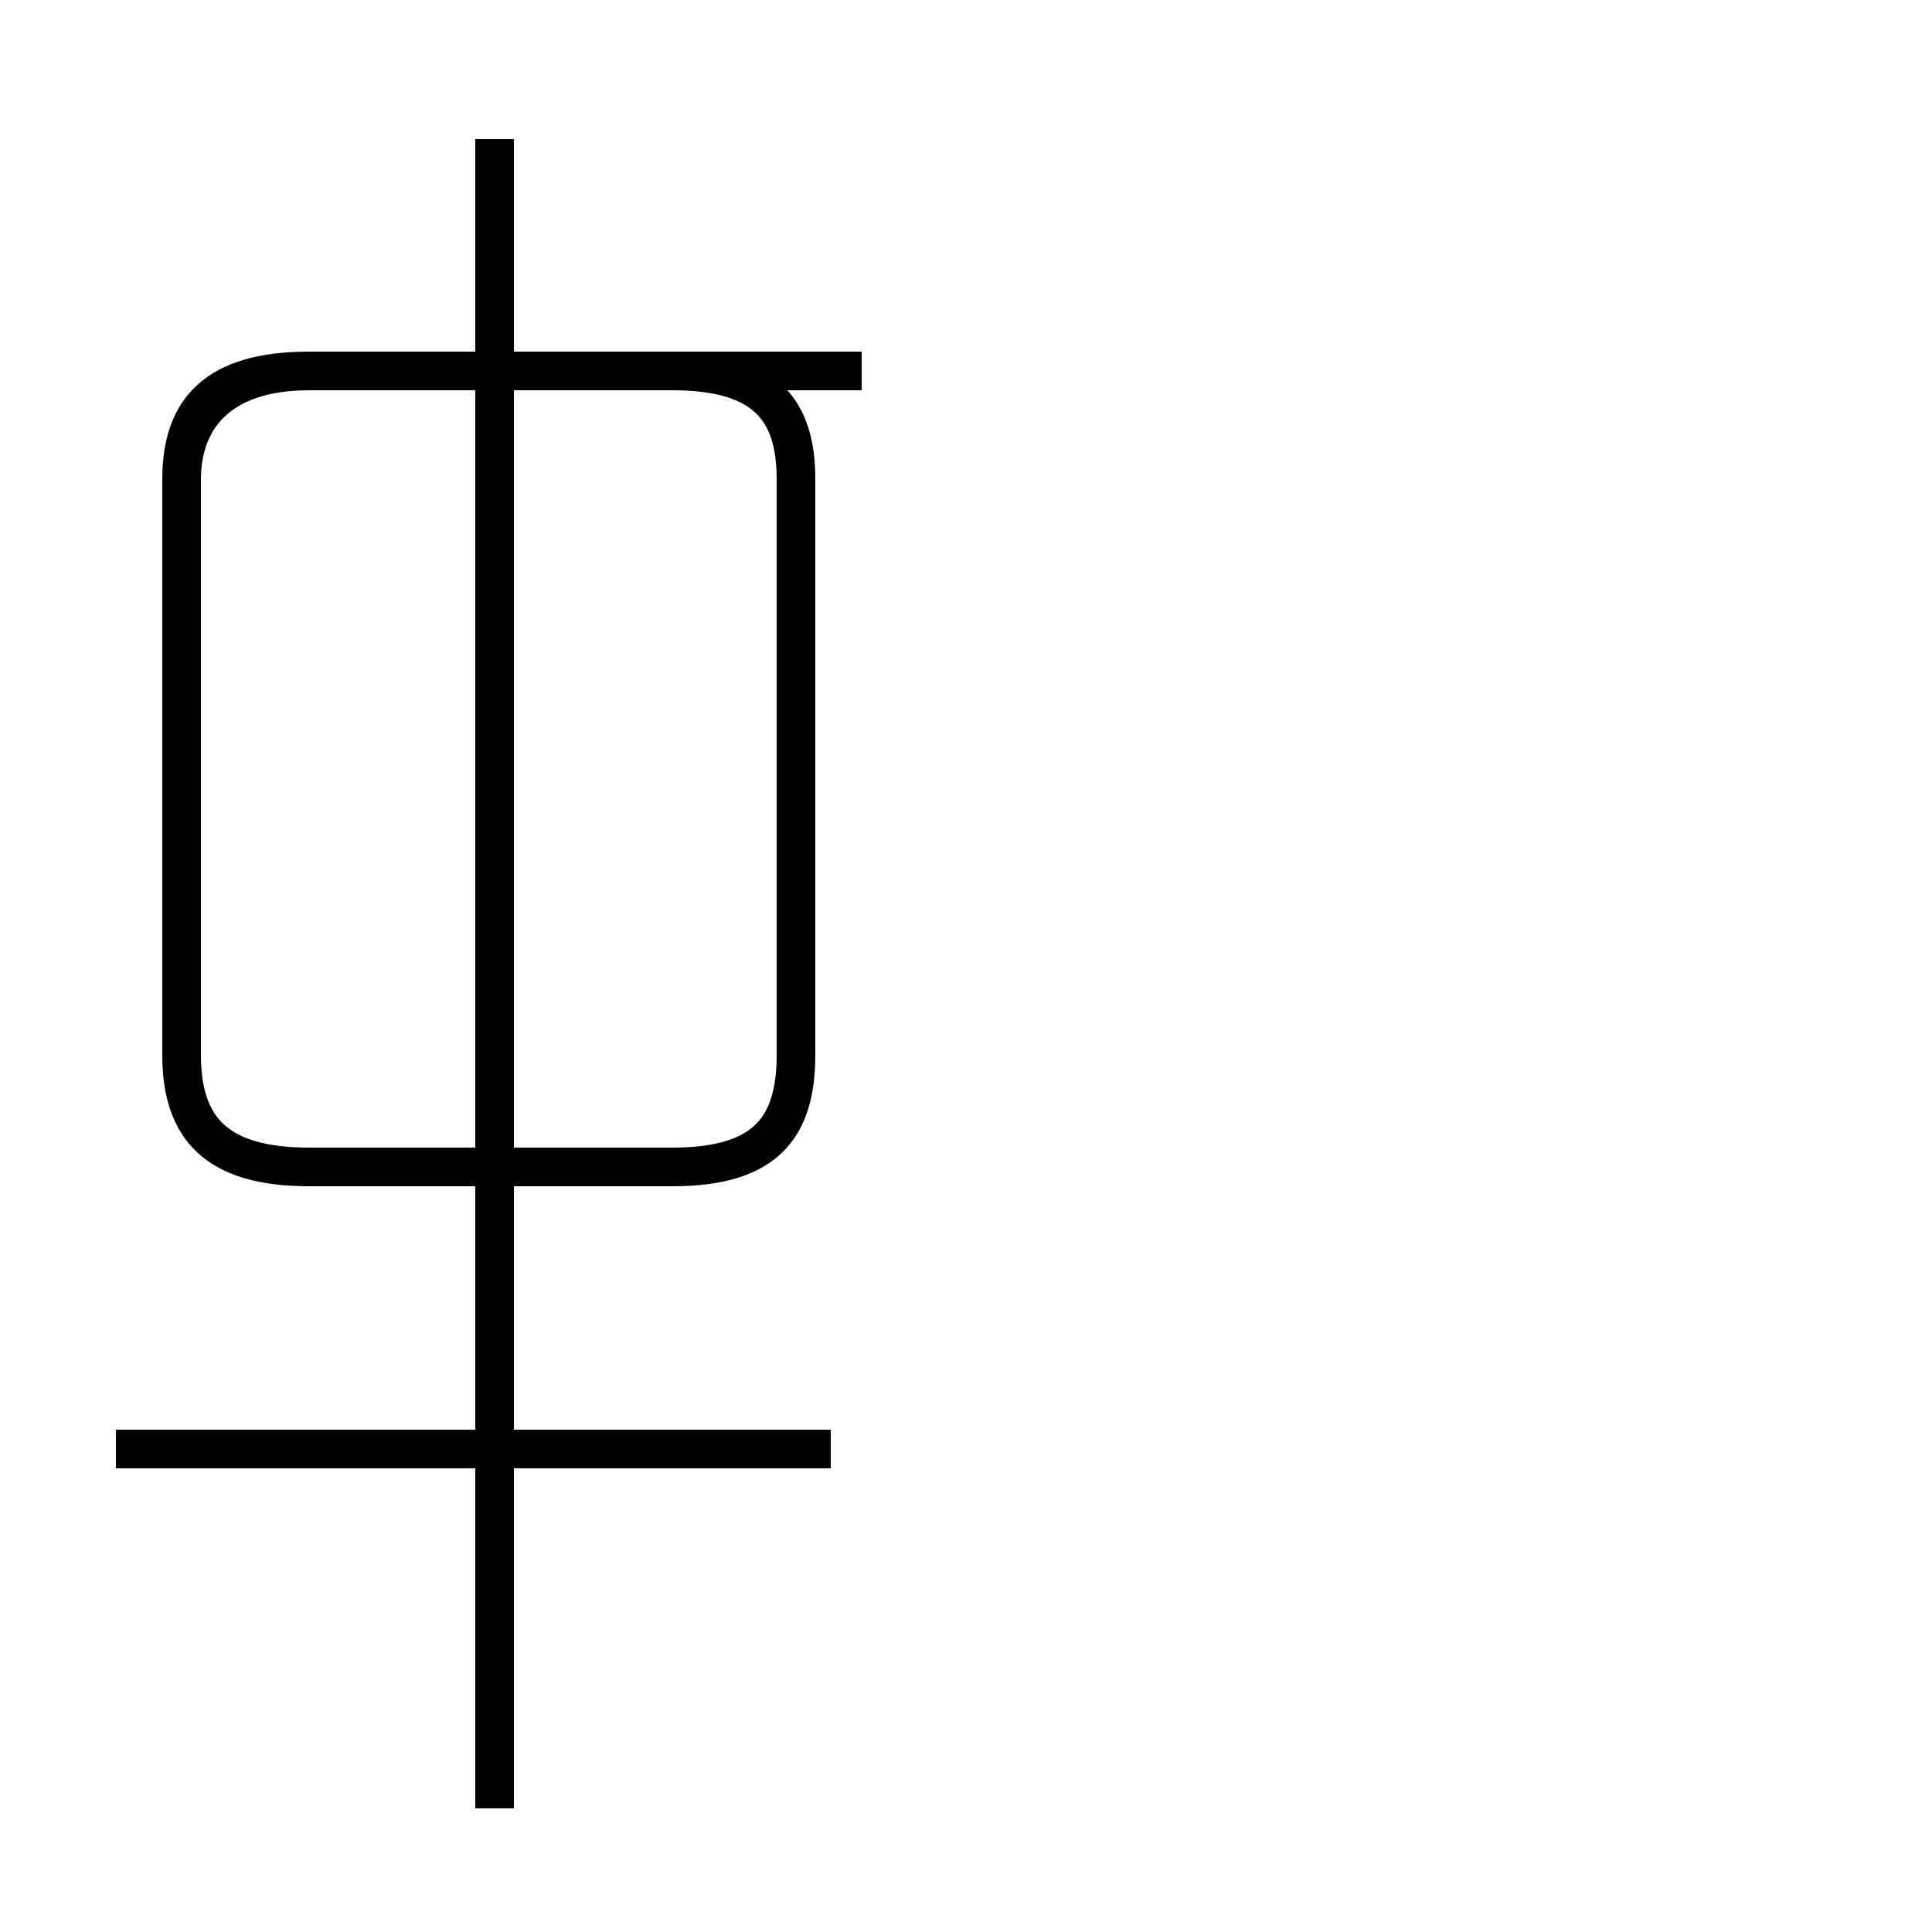 <?xml version='1.0' encoding='utf8'?>
<svg viewBox="0.0 -44.0 50.0 50.0" version="1.1" xmlns="http://www.w3.org/2000/svg">
<rect x="0.0" y="-44.0" width="50.0" height="50.0" fill="#808080" stroke="none"/>
<rect x="-1000" y="-1000" width="2000" height="2000" stroke="white" fill="white"/>
<g style="fill:none; stroke:#000000;  stroke-width:1">
<path d="M 21.5 6.5 L 3.0 6.5 M 12.8 -2.8 L 12.8 40.4 M 22.3 34.4 L 8.0 34.4 C 5.6 34.4 4.7 33.4 4.7 31.6 L 4.7 16.7 C 4.7 14.8 5.6 13.8 8.0 13.8 L 17.4 13.8 C 19.8 13.8 20.6 14.8 20.6 16.7 L 20.6 31.6 C 20.6 33.4 19.8 34.4 17.4 34.4 L 8.0 34.4 C 5.6 34.4 4.7 33.1 4.7 31.6 L 4.7 16.7 C 4.7 14.8 5.6 13.8 8.0 13.8 L 17.4 13.8 C 19.8 13.8 20.6 14.8 20.6 16.7 L 20.6 31.6 C 20.6 33.4 19.8 34.4 17.4 34.4 L 8.0 34.4 C 5.6 34.4 4.7 33.1 4.7 31.6 L 4.7 16.7 C 4.7 14.8 5.6 13.8 8.0 13.8 L 17.4 13.8 C 19.8 13.8 20.6 14.8 20.6 16.7 L 20.6 31.6 C 20.6 33.4 19.8 34.4 17.4 34.4 L 8.0 34.4 C 5.6 34.4 4.7 33.1 4.7 31.6 L 4.7 16.7 C 4.7 14.8 5.6 13.8 8.0 13.8 L 17.4 13.8 C 19.8 13.8 20.6 14.8 20.6 16.7 L 20.6 31.6 C 20.6 33.4 19.8 34.4 17.4 34.4 L 8.0 34.4 C 5.6 34.4 4.7 33.1 4.7 31.6 L 4.7 16.7 C 4.7 14.8 5.6 13.8 8.0 13.8 L 17.4 13.8 C 19.8 13.8 20.6 14.8 20.6 16.7 L 20.6 31.6 C 20.6 33.4 19.8 34.4 17.4 34.4 L 8.0 34.4 C 5.6 34.4 4.7 33.1 4.7 31.6 L 4.7 16.7 C 4.7 14.8 5.6 13.8 8.0 13.8 L 17.4 13.8 C 19.8 13.8 20.6 14.8 20.6 16.7 L 20.6 31.6 C 20.6 33.4 19.8 34.4 17.4 34.4 L 8.0 34.4 C 5.6 34.4 4.7 33.1 4.7 31.6 L 4.7 16.7 C 4.7 14.8 5.6 13.8 8.0 13.8 L 17.4 13.8 C 19.8 13.8 20.6 14.8 20.6 16.7 L 20.6 31.6 C 20.6 33.4 19.8 34.4 17.4 34.4 L 8.0 34.4 C 5.6 34.4 4.7 33.1 4.7 31.6 L 4.7 16.7 C 4.7 14.8 5.6 13.8 8.0 13.8 L 17.4 13.8 C 19.8 13.8 20.6 14.8 20.6 16.7 L 20.6 31.6 C 20.6 33.4 19.8 34.4 17.4 34.4 L 8.0 34.4 C 5.6 34.4 4.7 33.1 4.7 31.6 L 4.7 16.7 C 4.7 14.8 5.6 13.8 8.0 13.8 L 17.4 13.8 C 19.8 13.8 20.6 14.8 20.6 16.7 L 20.6 31.6 C 20.6 33.4 19.8 34.4 17.4 34.4 L 8.0 34.4 C 5.6 34.4 4.7 33.1 4.7 31.6 L 4.7 16.7 C 4.7 14.8 5.6 13.8 8.0 13.8 L 17.4 13.8 C 19.8 13.8 20.6 14.8 20.6 16.7 L 20.6 31.6 C 20.6 33.4 19.8 34.4 17.4 34.4 L 8.0 34.4 C 5.6 34.4 4.7 33.1 4.7 31.6 L 4.7 16.7 C 4.7 14.8 5.6 13.8 8.0 13.8 L 17.4 13.8 C 19.8 13.8 20.6 14.8 20.6 16.7 L 20.6 31.6 C 20.6 33.4 19.8 34.4 17.4 34.4 L 8.0 34.4 C 5.6 34.4 4.7 33.1 4.7 31.6 L 4.7 16.7 C 4.7 14.8 5.6 13.8 8.0 13.8 L 17.4 13.8 C 19.8 13.8 20.6 14.8 20.6 16.7 L 20.6 31.6 C 20.6 33.4 19.8 34.4 17.4 34.4 L 8.0 34.4 C 5.6 34.4 4.7 33.1 4.7 31.6 L 4.7 16.7 C 4.7 14.8 5.6 13.8 8.0 13.8 L" transform="scale(1, -1)" />
</g>
</svg>
